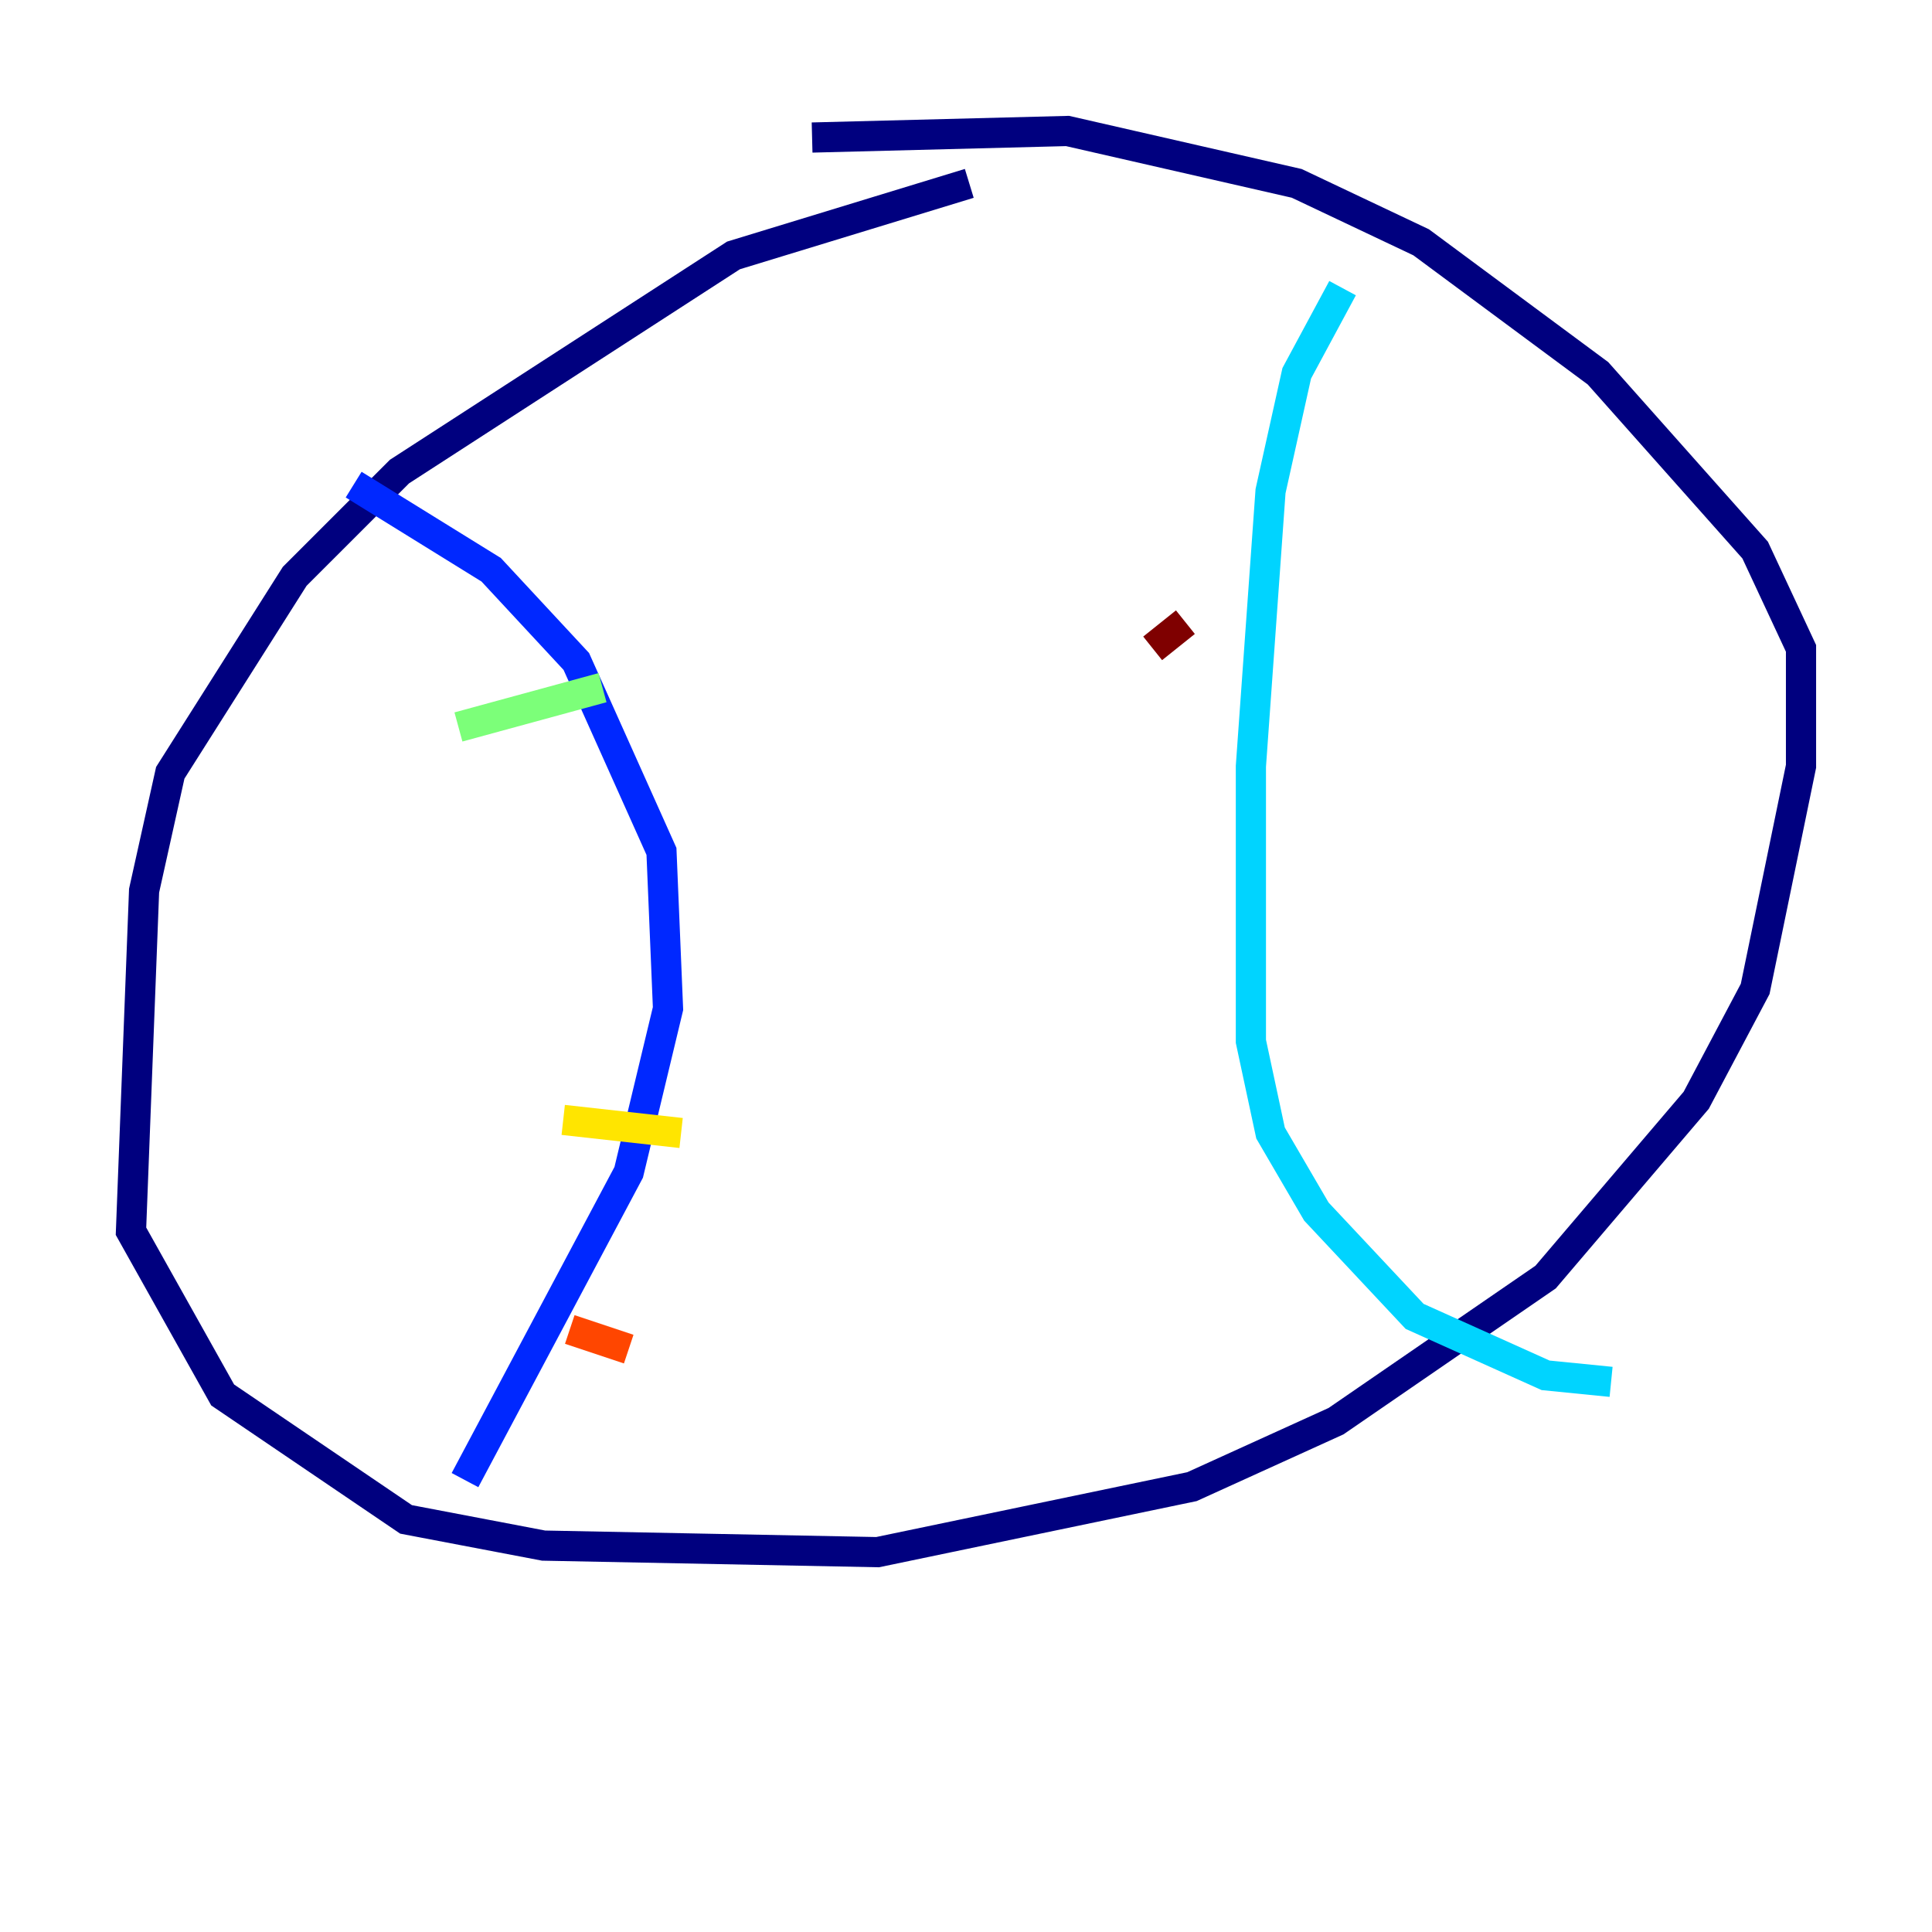 <?xml version="1.0" encoding="utf-8" ?>
<svg baseProfile="tiny" height="128" version="1.2" viewBox="0,0,128,128" width="128" xmlns="http://www.w3.org/2000/svg" xmlns:ev="http://www.w3.org/2001/xml-events" xmlns:xlink="http://www.w3.org/1999/xlink"><defs /><polyline fill="none" points="64.217,12.149 48.597,16.922 26.468,31.241 19.525,38.183 11.281,51.2 9.546,59.01 8.678,81.573 14.752,92.42 26.902,100.664 36.014,102.4 58.142,102.834 78.969,98.495 88.515,94.156 102.4,84.61 112.38,72.895 116.285,65.519 119.322,50.766 119.322,42.956 116.285,36.447 105.871,24.732 94.156,16.054 85.912,12.149 70.725,8.678 53.803,9.112" stroke="#00007f" stroke-width="2" /><polyline fill="none" points="23.43,32.108 32.542,37.749 38.183,43.824 43.824,56.407 44.258,66.82 41.654,77.668 30.807,98.061" stroke="#0028ff" stroke-width="2" /><polyline fill="none" points="88.949,19.091 85.912,24.732 84.176,32.542 82.875,50.766 82.875,68.99 84.176,75.064 87.214,80.271 93.722,87.214 102.4,91.119 106.739,91.552" stroke="#00d4ff" stroke-width="2" /><polyline fill="none" points="30.373,48.163 39.919,45.559" stroke="#7cff79" stroke-width="2" /><polyline fill="none" points="37.315,74.197 45.125,75.064" stroke="#ffe500" stroke-width="2" /><polyline fill="none" points="37.749,88.081 41.654,89.383" stroke="#ff4600" stroke-width="2" /><polyline fill="none" points="76.366,42.956 78.536,41.22" stroke="#7f0000" stroke-width="2" /></svg>